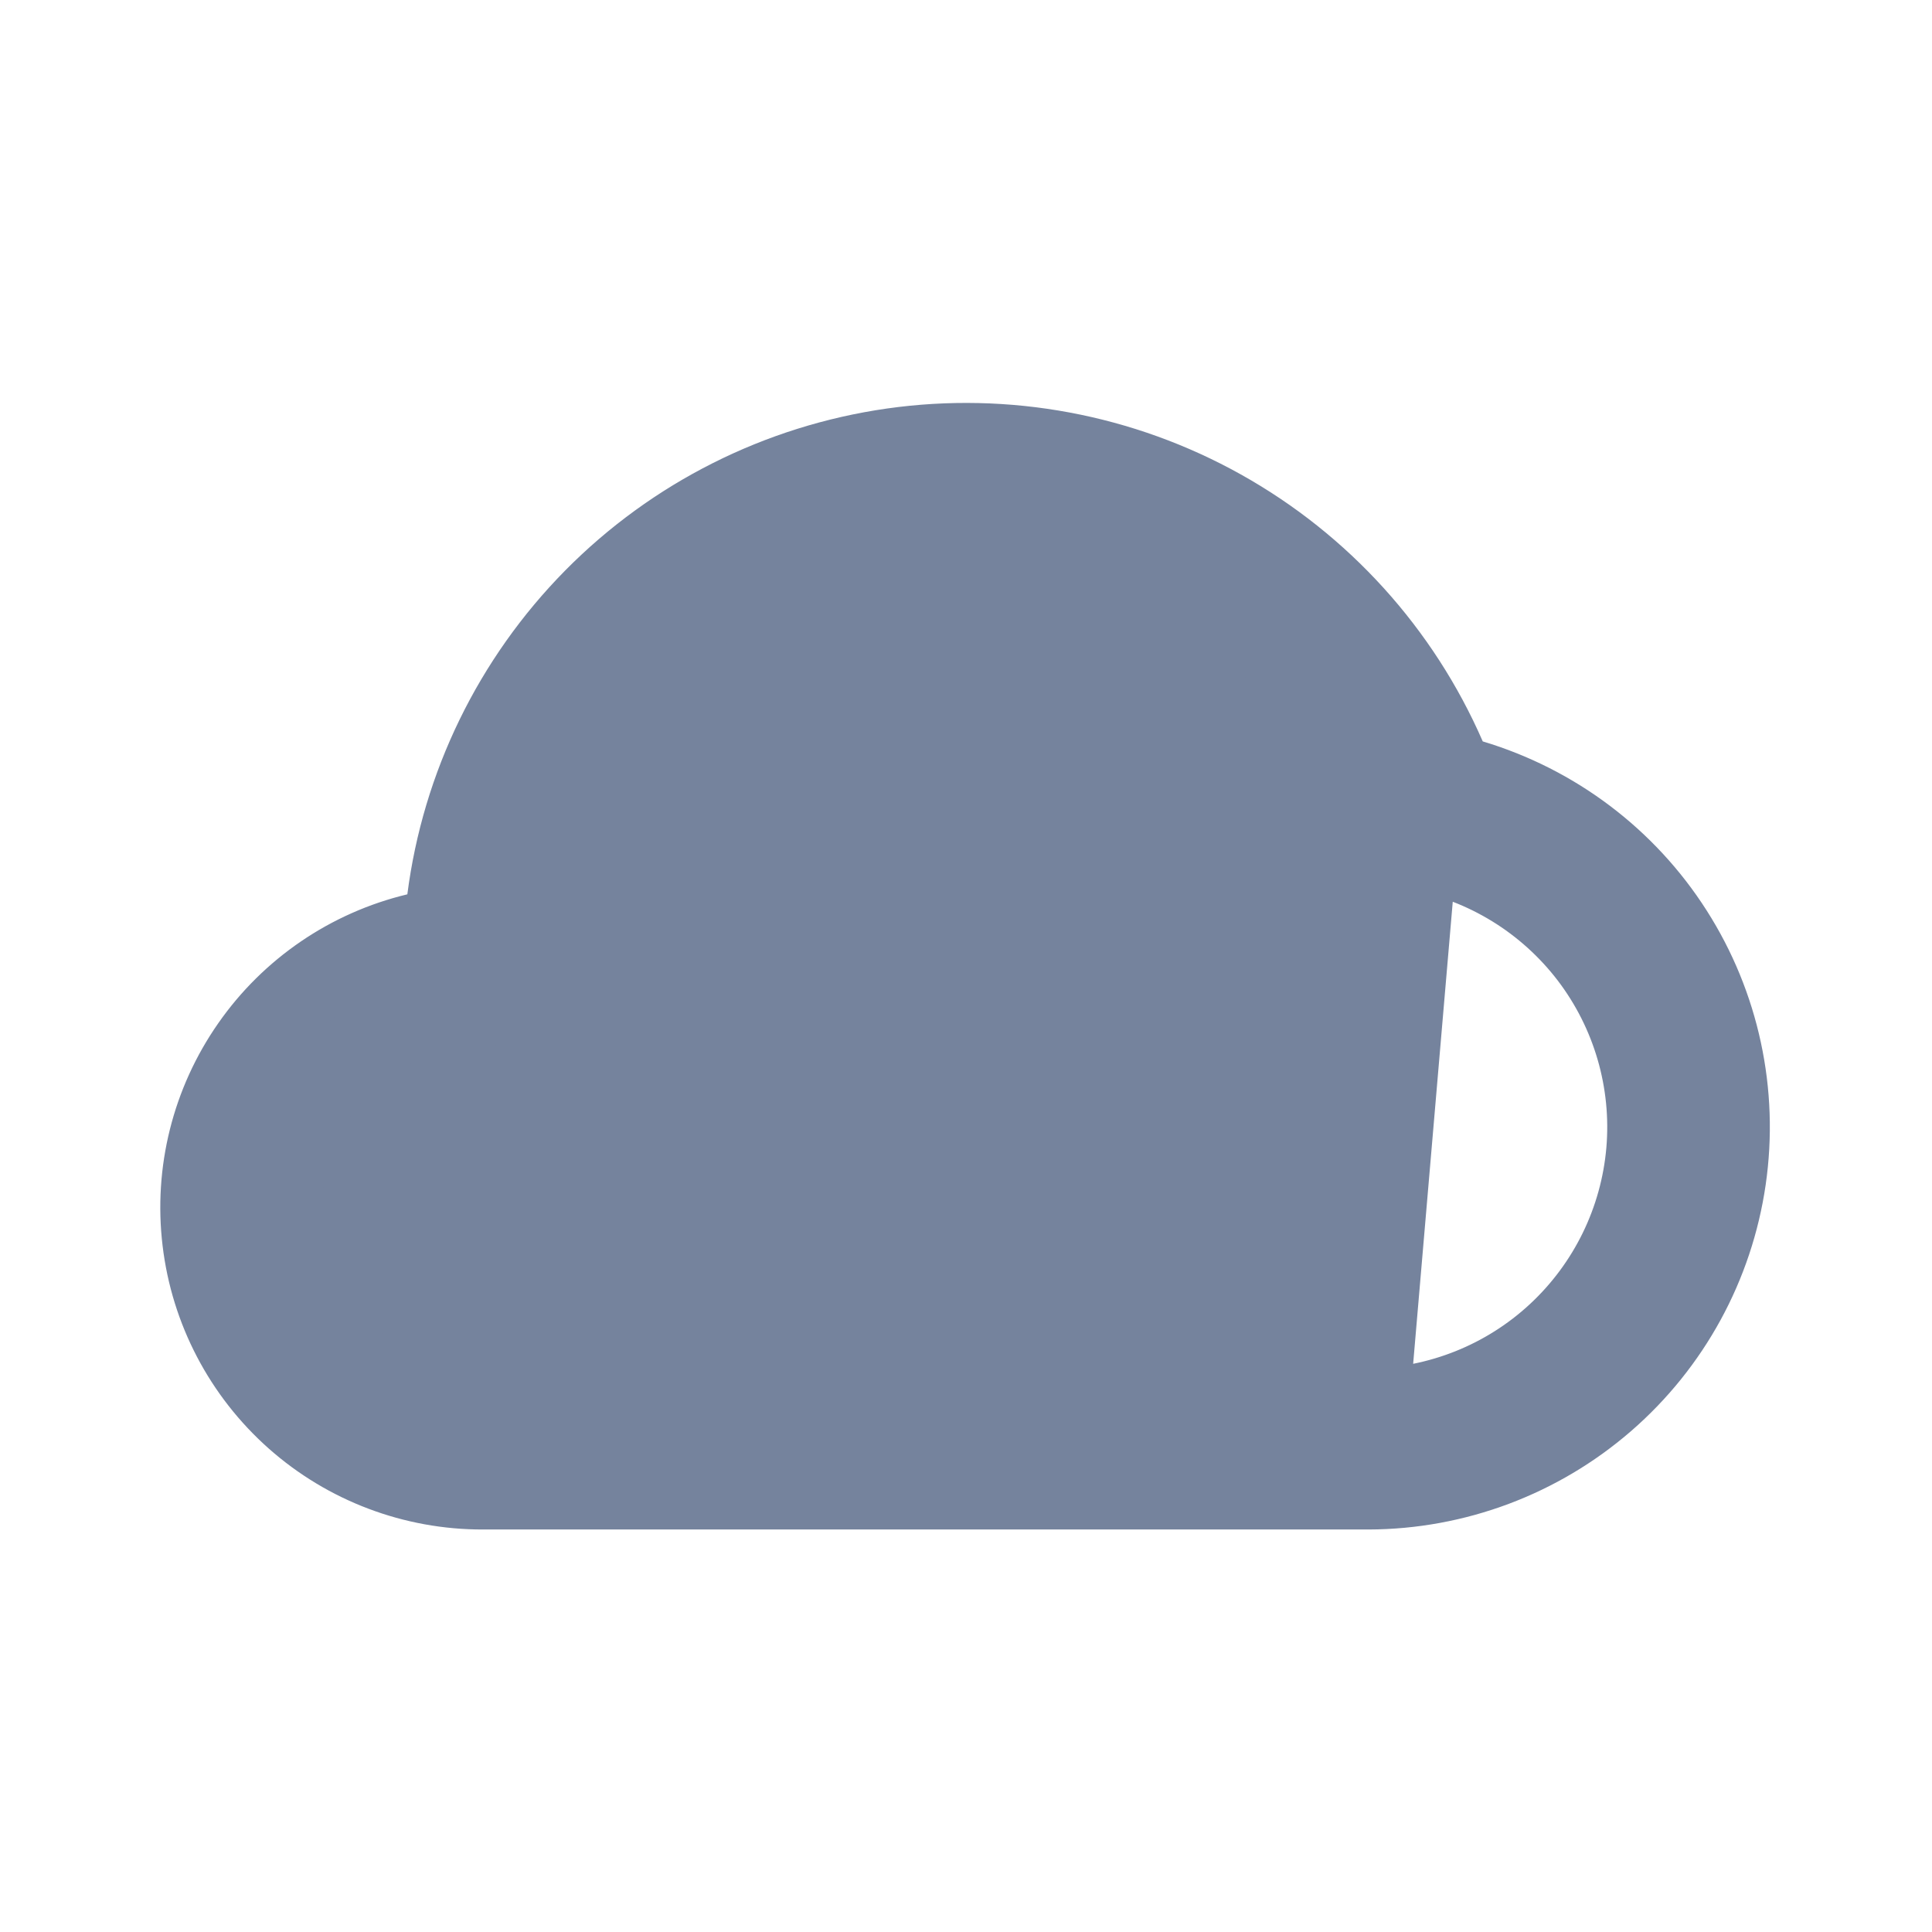 <svg width="24" height="24" viewBox="0 0 24 24" fill="none" xmlns="http://www.w3.org/2000/svg">
<path d="M17 17.5V17.5H6C5.337 17.5 4.701 17.237 4.232 16.768C3.763 16.299 3.5 15.663 3.5 15C3.5 14.337 3.763 13.701 4.232 13.232C4.701 12.763 5.337 12.5 6 12.5C6.132 12.5 6.259 12.447 6.353 12.354C6.447 12.26 6.5 12.133 6.5 12V11.999C6.502 10.698 6.966 9.44 7.809 8.449C8.652 7.458 9.818 6.797 11.102 6.585C12.385 6.372 13.703 6.622 14.82 7.289C15.936 7.956 16.781 8.997 17.203 10.227M17 17.5L17.203 10.228C17.203 10.228 17.203 10.228 17.203 10.227M17 17.5L17.005 17.5M17 17.5L17.005 17.5M17.203 10.227C17.232 10.312 17.284 10.387 17.352 10.445C17.421 10.504 17.504 10.542 17.592 10.557M17.203 10.227L17.592 10.557M17.005 17.5C17.875 17.49 18.71 17.157 19.347 16.565C19.984 15.973 20.378 15.166 20.453 14.299C20.527 13.433 20.276 12.57 19.749 11.878C19.221 11.187 18.456 10.716 17.6 10.558L17.6 10.558M17.005 17.5L17.6 10.558M17.6 10.558L17.592 10.557M17.6 10.558L17.592 10.557M17.961 9.41L18.054 9.622L18.276 9.689C19.31 9.999 20.199 10.669 20.779 11.579C21.36 12.489 21.594 13.578 21.439 14.646C21.284 15.714 20.751 16.691 19.935 17.399C19.12 18.106 18.078 18.497 16.999 18.5L6 18.5L5.999 18.5C5.141 18.502 4.312 18.189 3.67 17.62C3.028 17.051 2.617 16.266 2.516 15.414C2.414 14.562 2.629 13.703 3.12 12.999C3.61 12.295 4.342 11.796 5.176 11.596L5.511 11.516L5.556 11.174C5.737 9.763 6.377 8.452 7.376 7.439C8.375 6.427 9.679 5.771 11.087 5.57C12.495 5.37 13.93 5.637 15.172 6.331C16.413 7.024 17.393 8.106 17.961 9.41Z" fill="#75839D" stroke="#75839D"/>
</svg>
